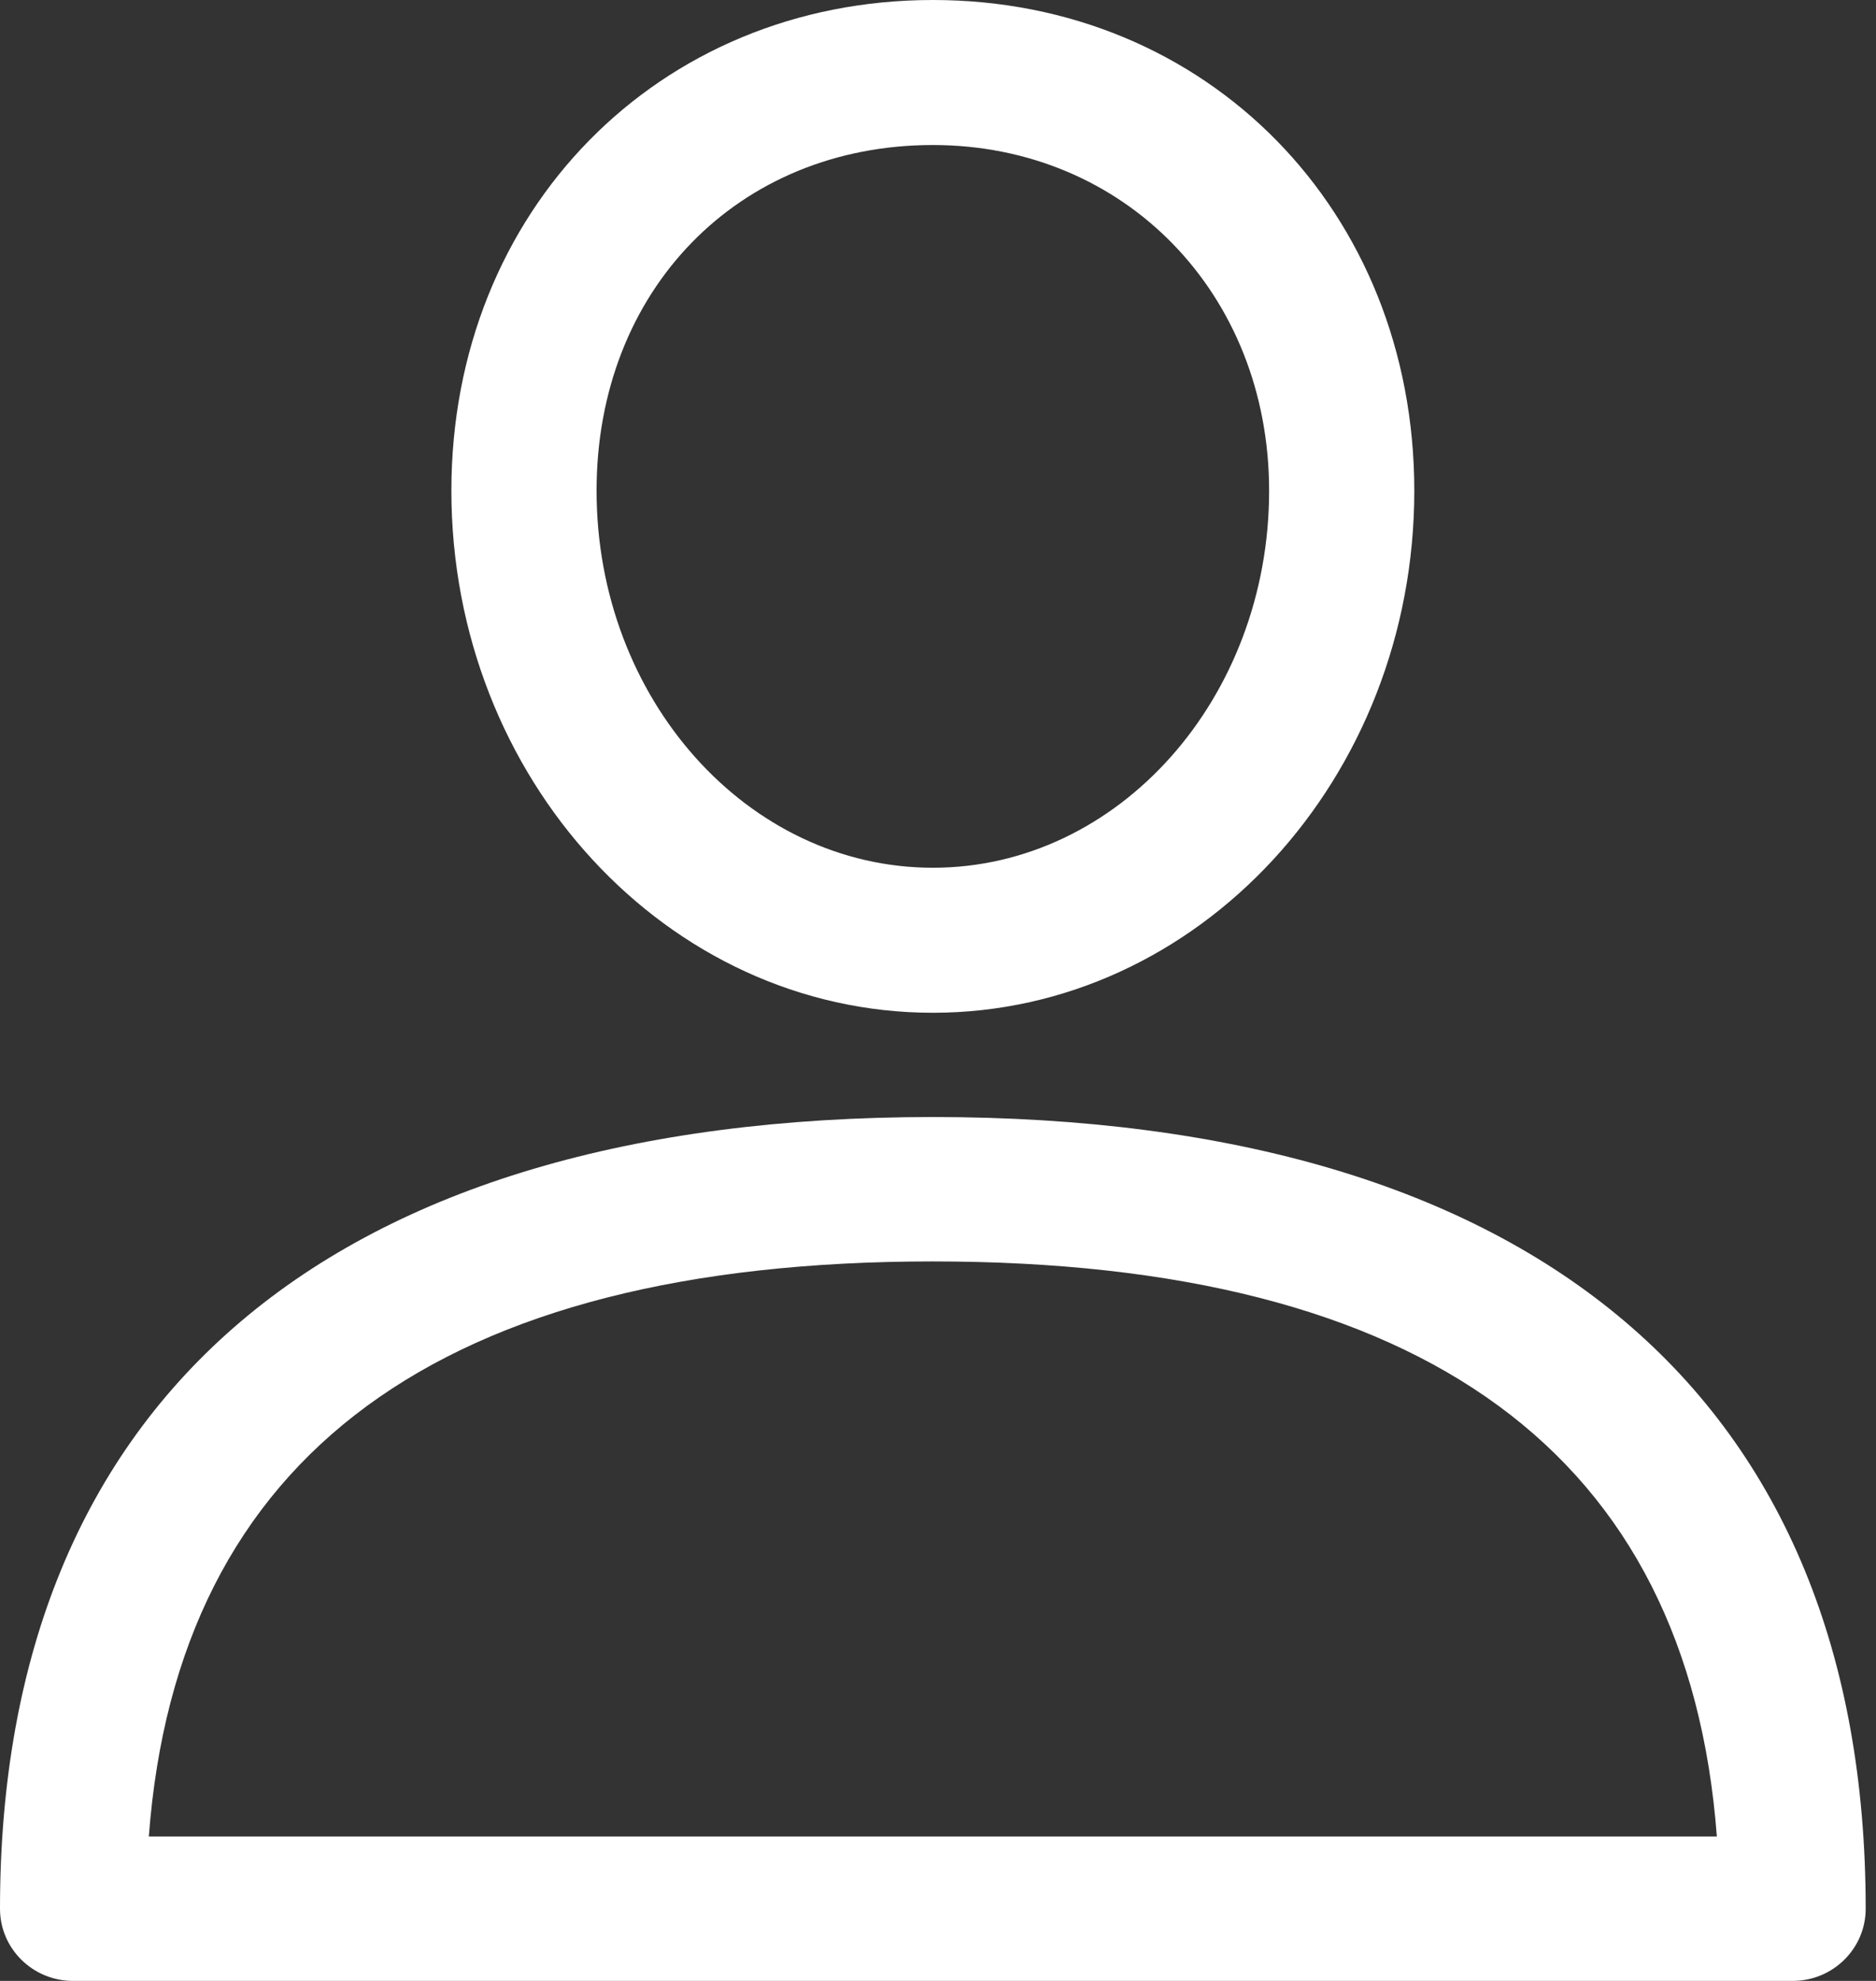 <svg width="18" height="19" viewBox="0 0 18 19" fill="none" xmlns="http://www.w3.org/2000/svg">
<rect x="0" y="0" width="18" height="19" fill="#333333" stroke="none"/>
<path fill-rule="evenodd" clip-rule="evenodd" d="M0 18.308C0 13.411 3.179 10.714 8.95 10.714C14.722 10.714 17.901 13.411 17.901 18.308C17.901 18.69 17.587 19 17.2 19H0.701C0.314 19 0 18.69 0 18.308ZM8.95 12.099C4.231 12.099 1.703 13.954 1.428 17.615H16.473C16.197 13.954 13.67 12.099 8.95 12.099Z" fill="#FFF"/>
<path fill-rule="evenodd" clip-rule="evenodd" d="M4.331 4.706C4.331 2.023 6.317 0 8.951 0C11.584 0 13.57 2.023 13.57 4.707C13.57 7.468 11.498 9.714 8.951 9.714C6.403 9.714 4.331 7.468 4.331 4.706ZM5.724 4.707C5.724 6.701 7.171 8.323 8.951 8.323C10.73 8.323 12.177 6.701 12.177 4.707C12.177 2.816 10.79 1.391 8.951 1.391C7.081 1.391 5.724 2.785 5.724 4.707Z" fill="#FFF"/>
</svg>
